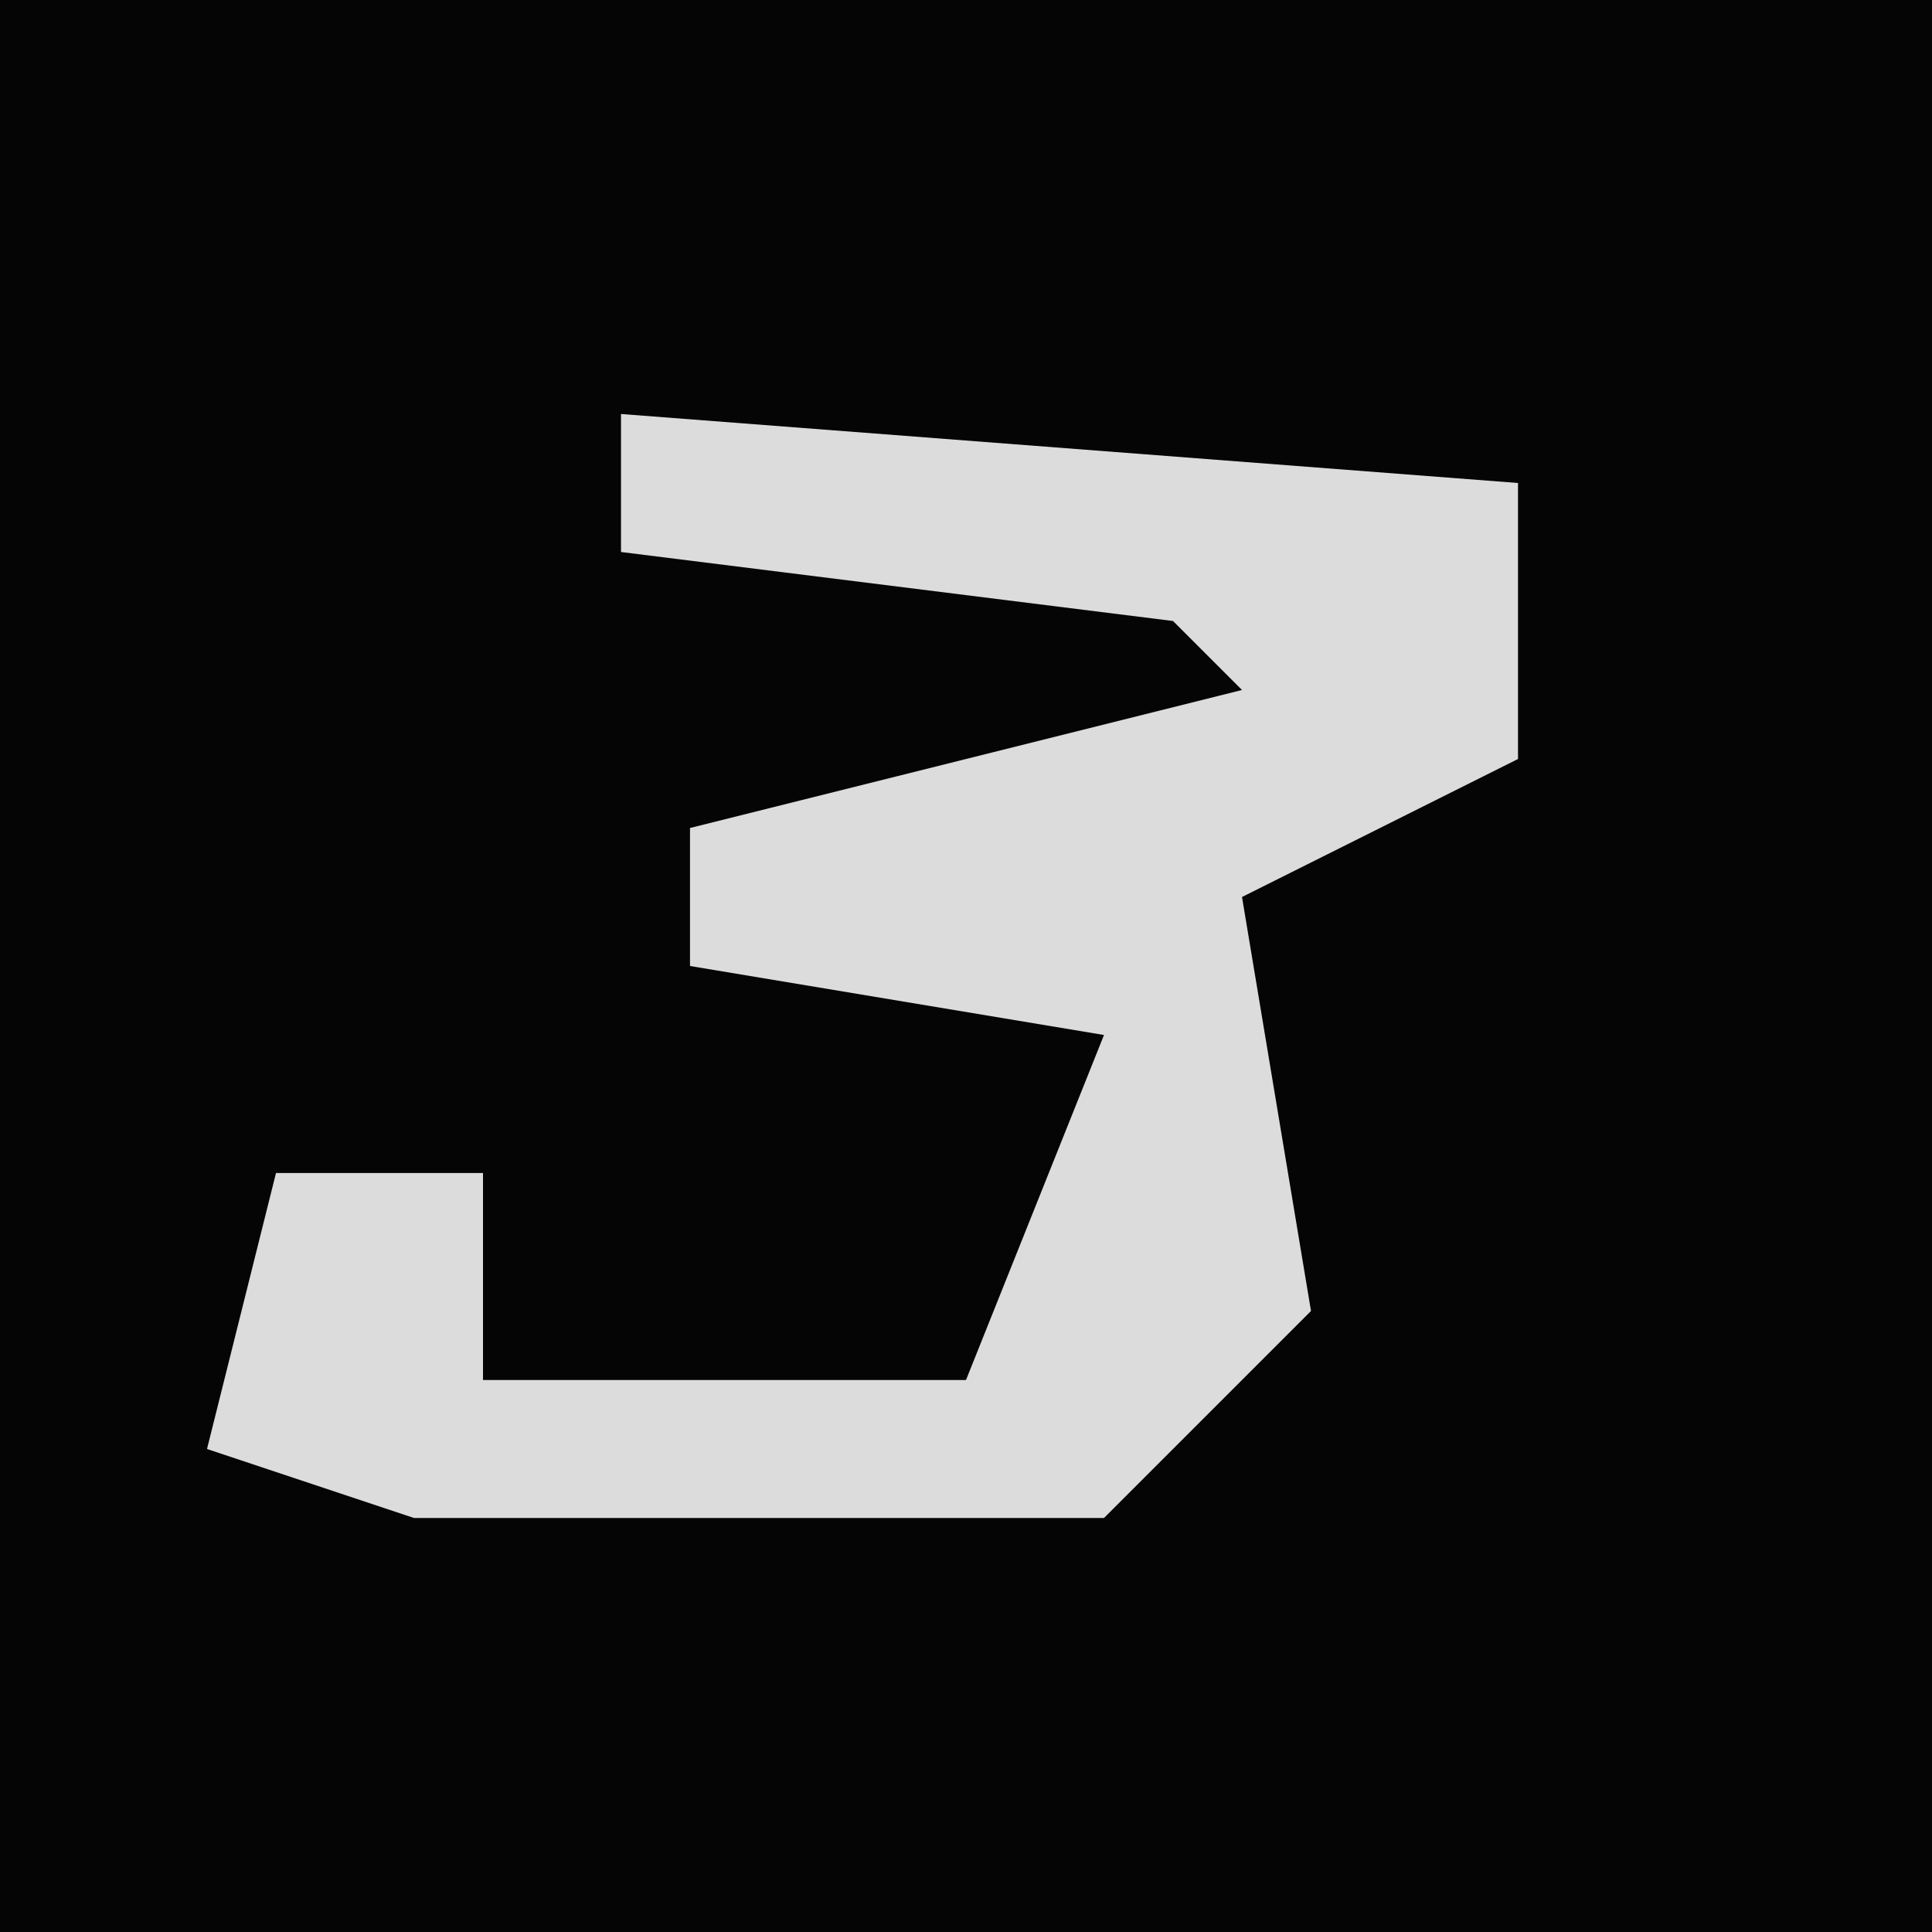 <?xml version="1.0" encoding="UTF-8"?>
<svg version="1.1" xmlns="http://www.w3.org/2000/svg" width="28" height="28">
<path d="M0,0 L28,0 L28,28 L0,28 Z " fill="#050505" transform="translate(0,0)"/>
<path d="M0,0 L13,1 L13,5 L9,7 L10,13 L7,16 L-3,16 L-6,15 L-5,11 L-2,11 L-2,14 L5,14 L7,9 L1,8 L1,6 L9,4 L8,3 L0,2 Z " fill="#DCDCDC" transform="translate(9,6)"/>
</svg>
